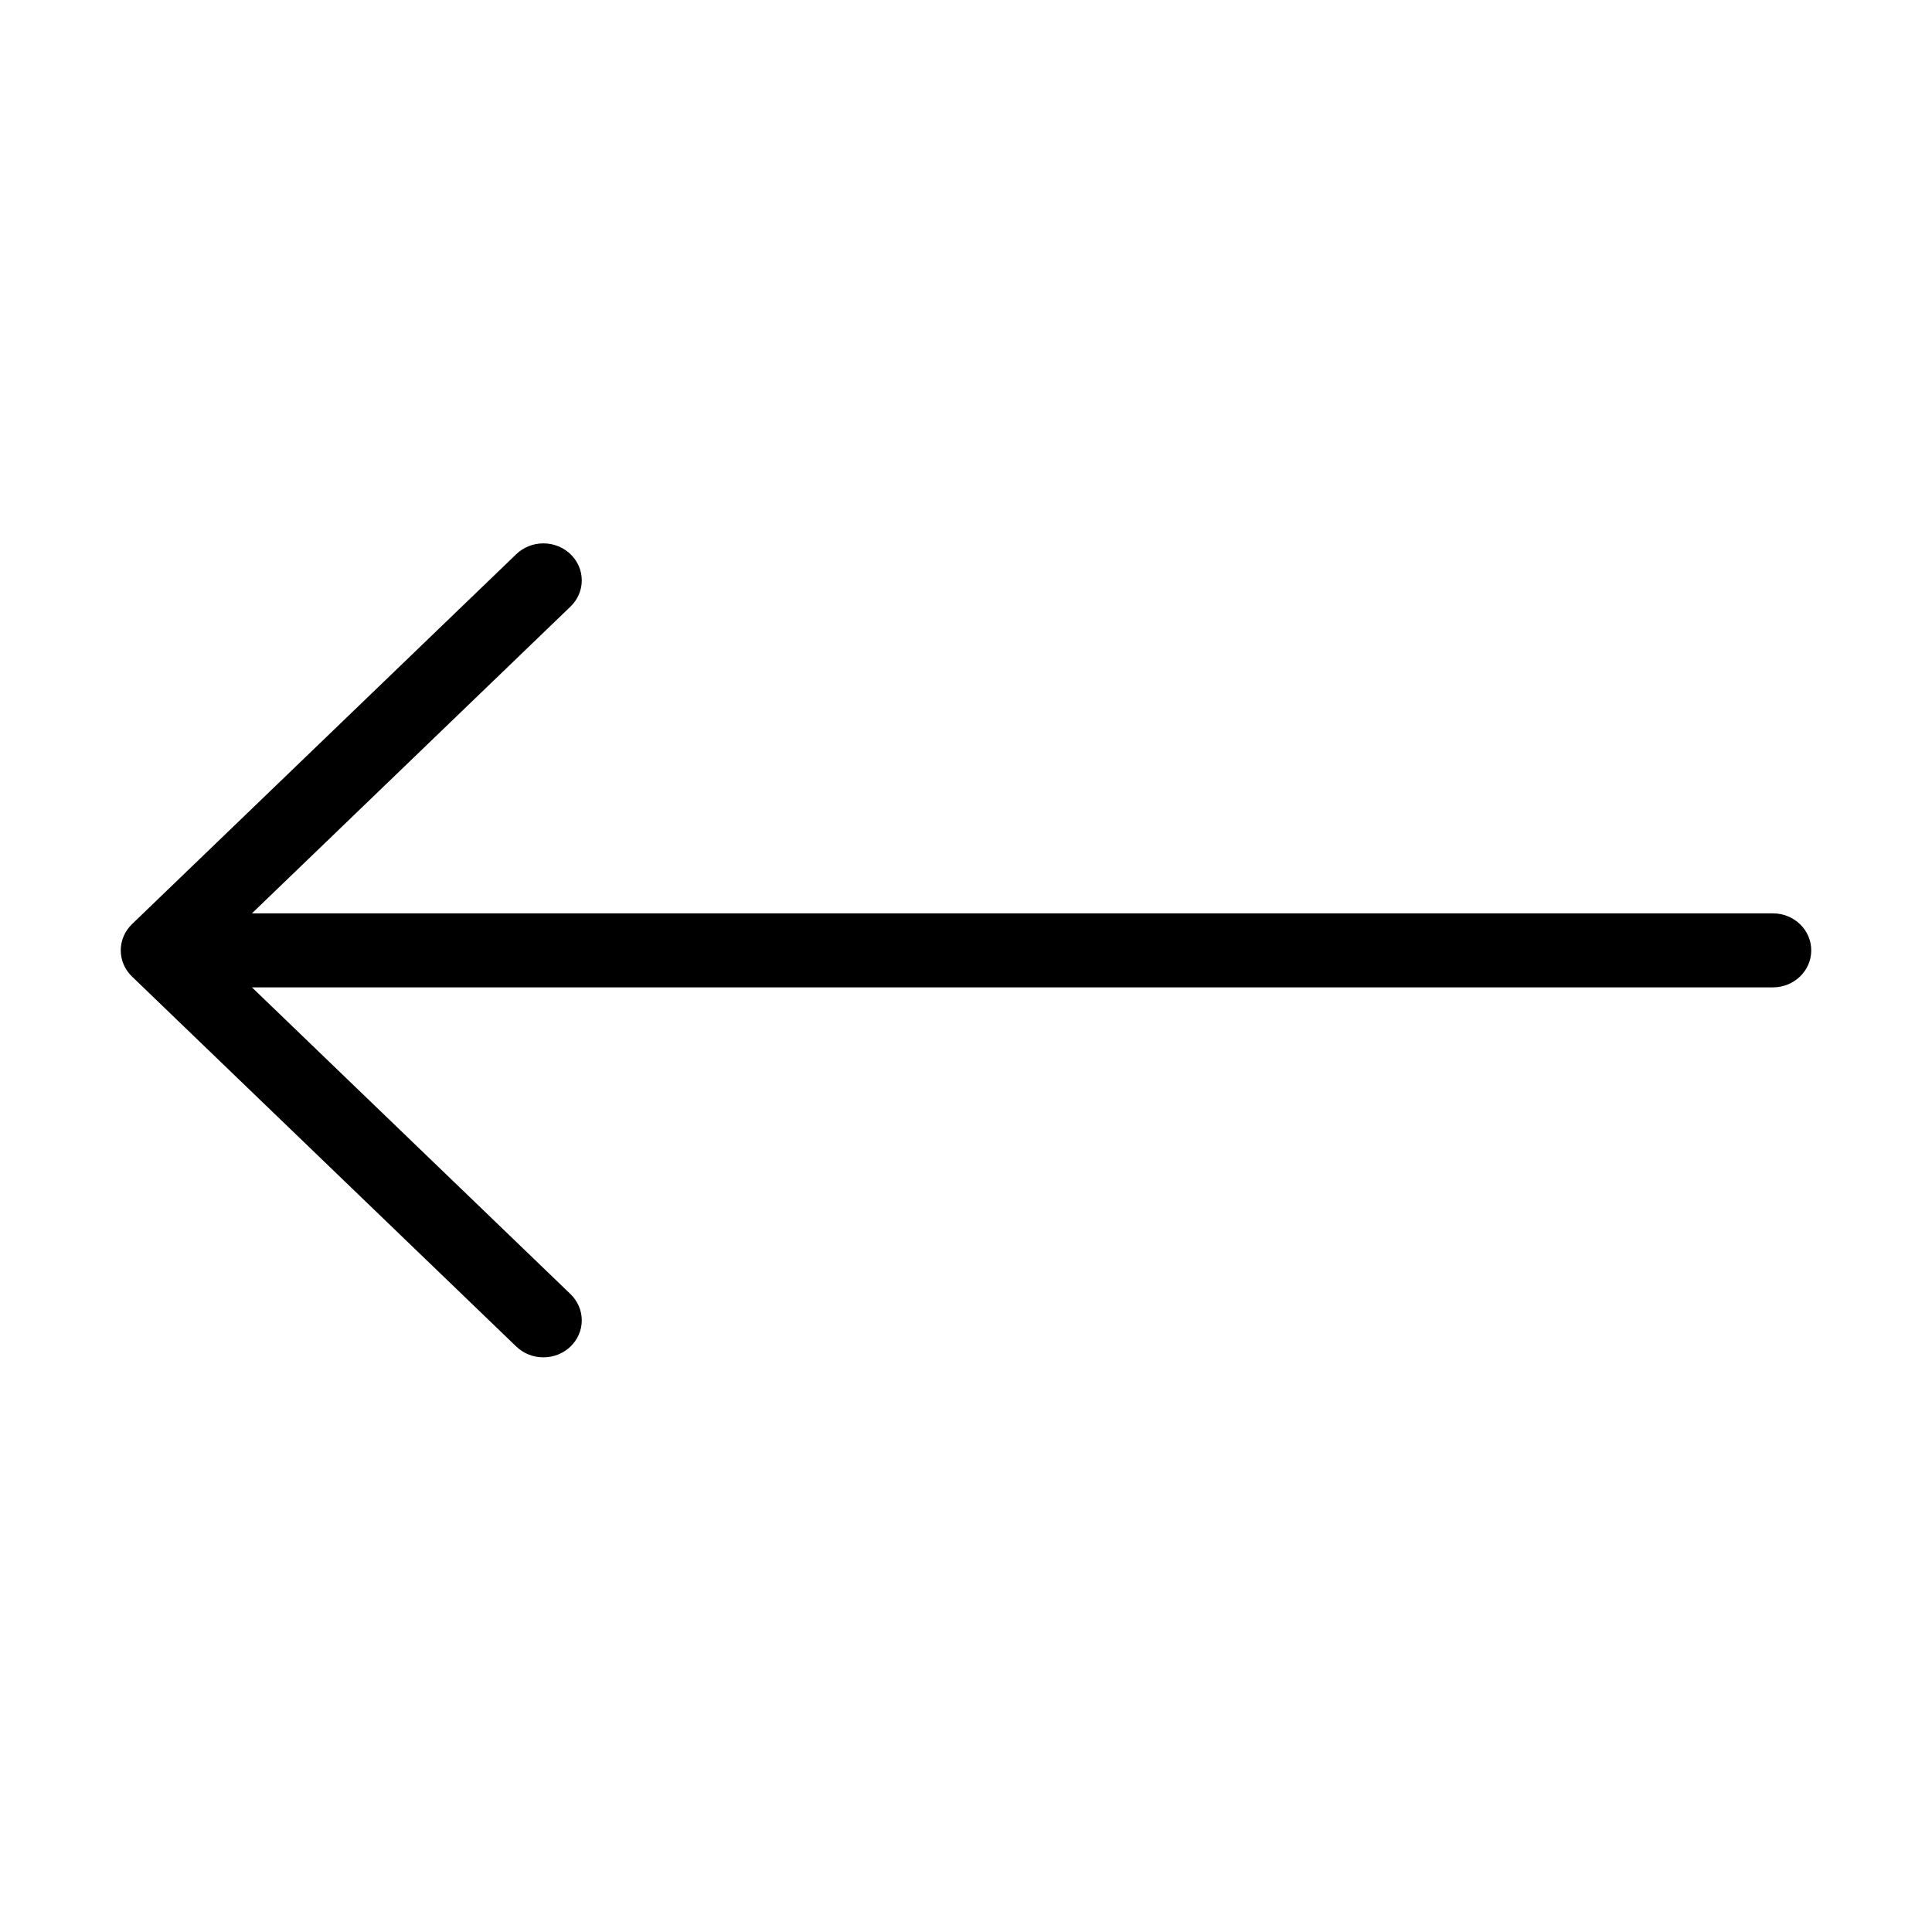 <svg width="32" height="32" viewBox="0 0 32 32" fill="none" xmlns="http://www.w3.org/2000/svg">
<path d="M4.173 15.128L9.45 10.046C9.565 9.935 9.636 9.782 9.636 9.613C9.636 9.274 9.351 9 9 9C8.824 9 8.665 9.069 8.55 9.18L2.186 15.307C2.071 15.419 2 15.572 2 15.741C2 15.91 2.071 16.063 2.186 16.174L8.55 22.302C8.665 22.413 8.824 22.482 9 22.482C9.351 22.482 9.636 22.208 9.636 21.869C9.636 21.7 9.565 21.547 9.45 21.435L4.173 16.354H29.364C29.715 16.354 30 16.08 30 15.741C30 15.402 29.715 15.128 29.364 15.128H4.173Z" fill="black"/>
</svg>
